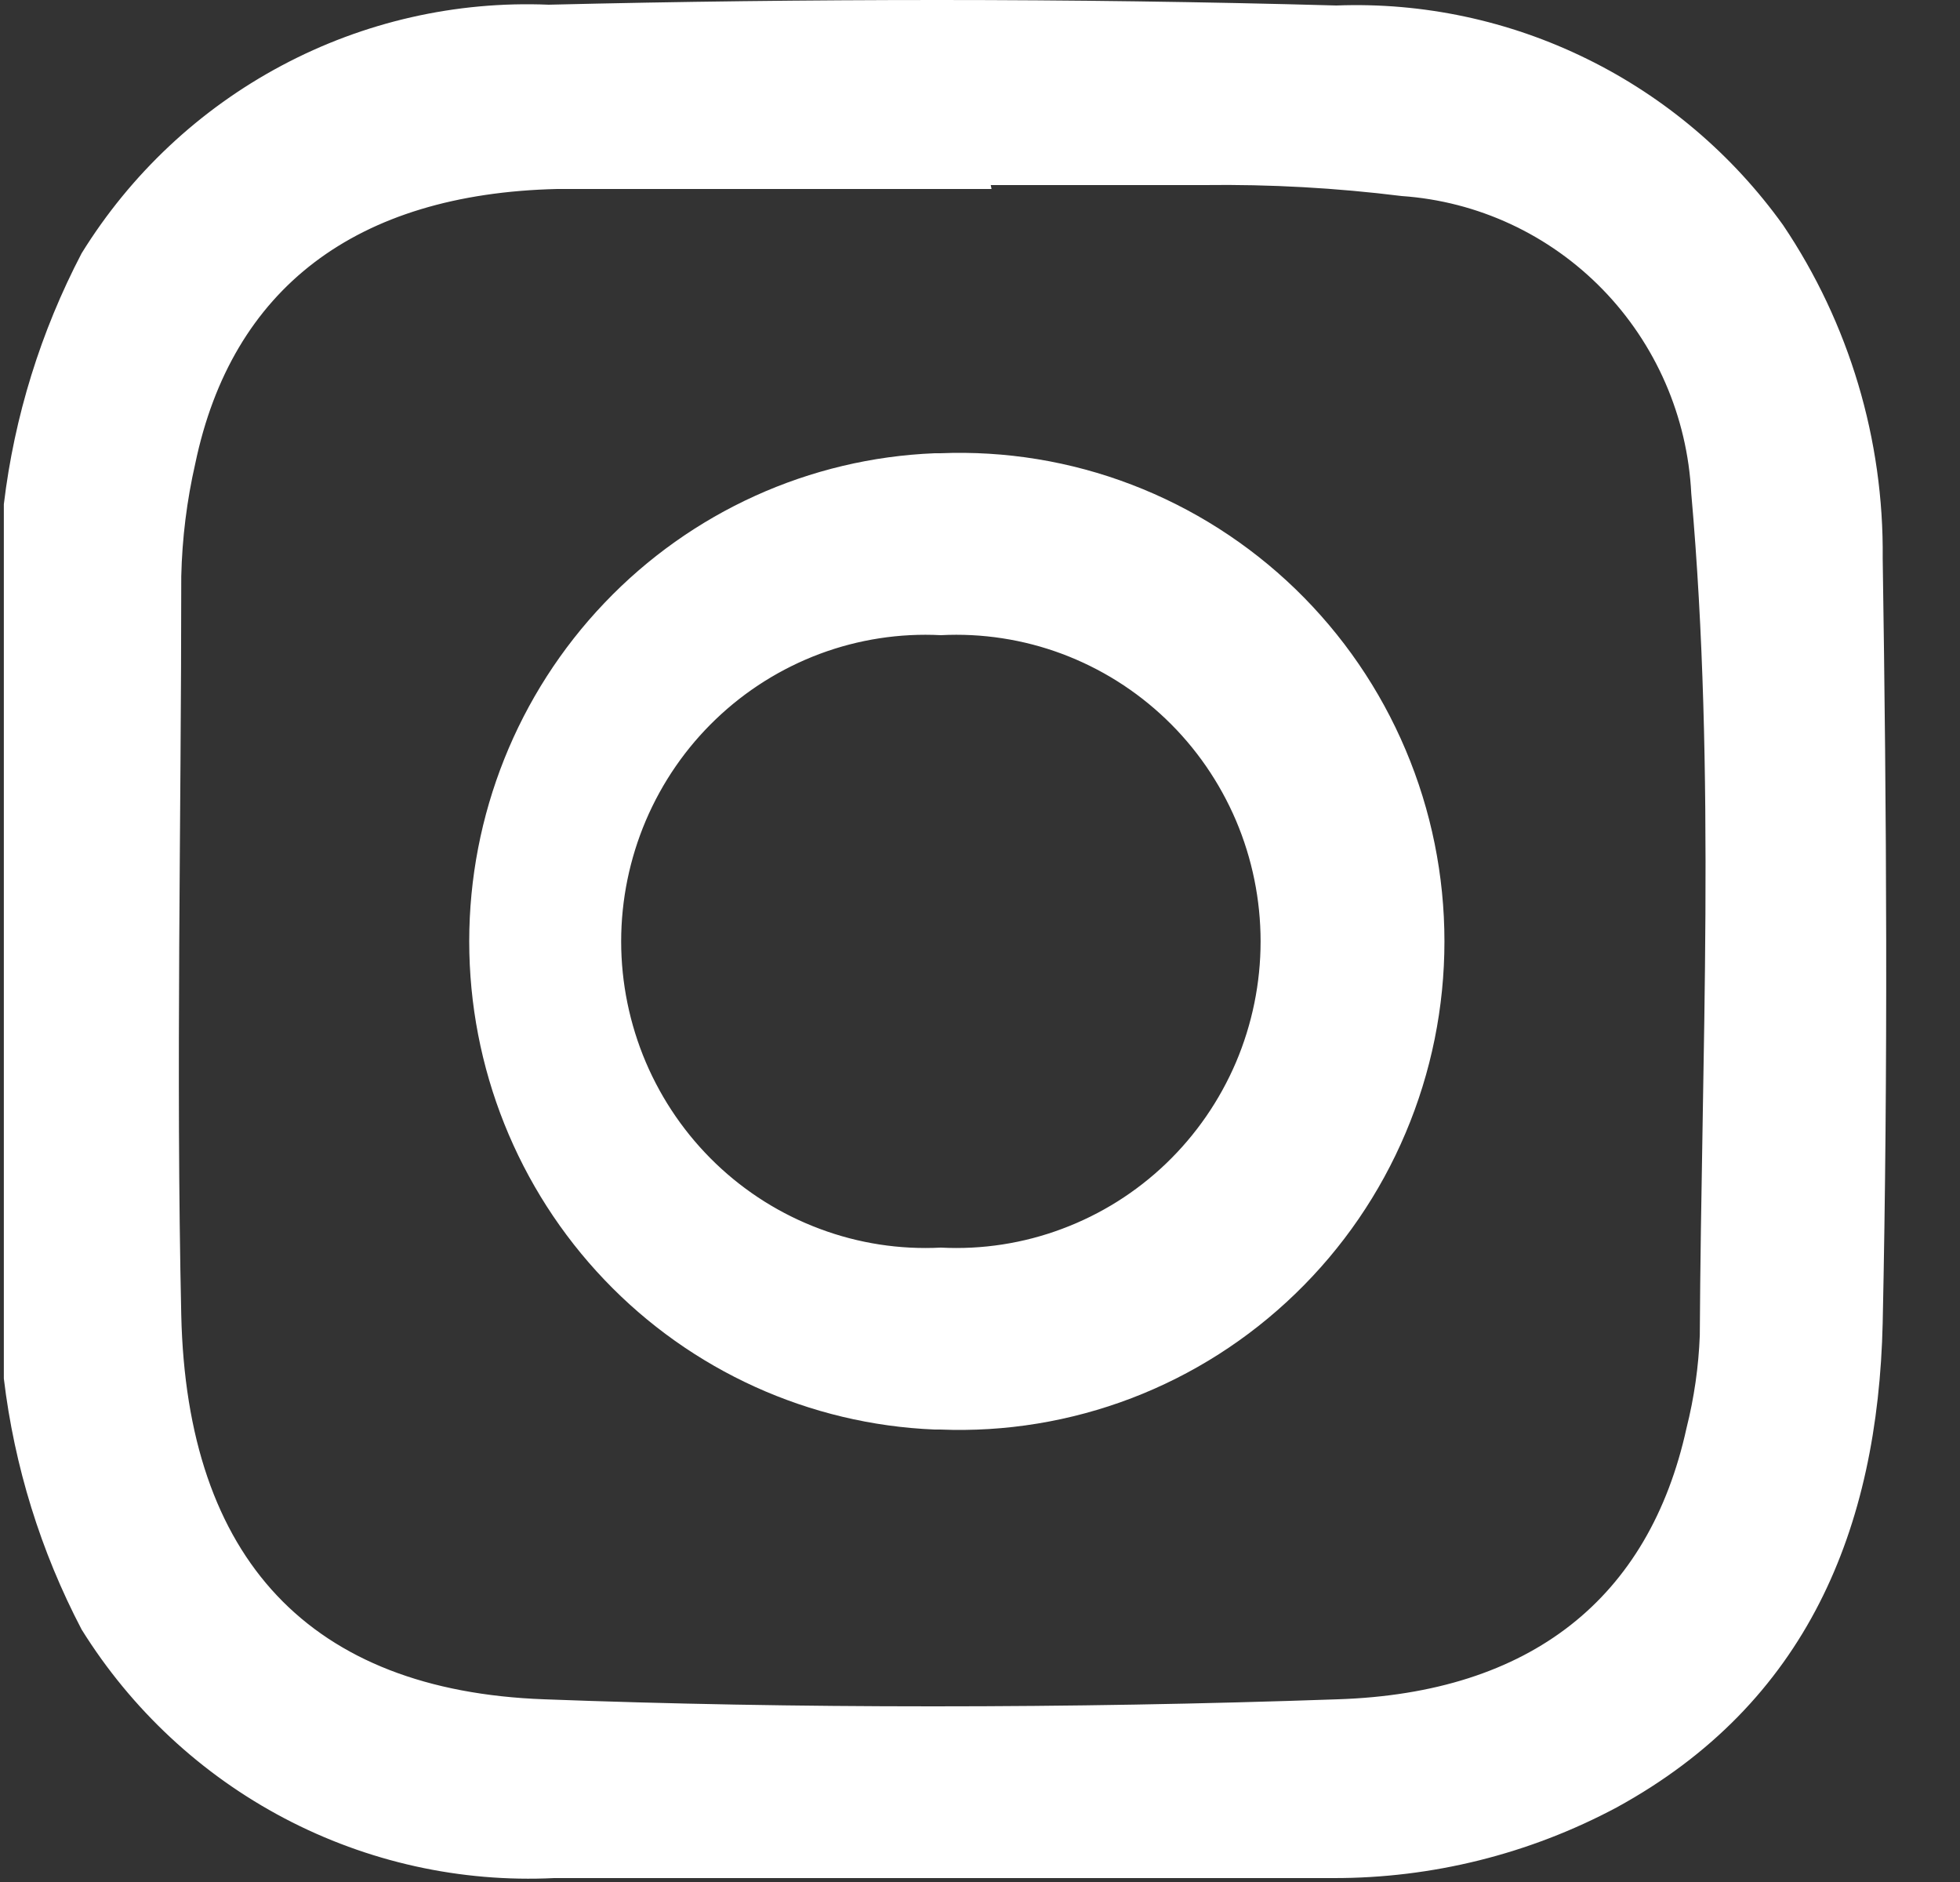 <svg width="25" height="24" viewBox="0 0 25 24" fill="none" xmlns="http://www.w3.org/2000/svg">
<rect x="0" y="0" width="25" height="24" fill="#333333" stroke="none"/>
<g id="&#60;a&#62; instagram">
<path id="Vector" d="M11.435 23.5C9.976 23.5 8.507 23.5 7.048 23.5C5.931 23.554 4.821 23.304 3.834 22.776C2.847 22.248 2.019 21.462 1.438 20.5C0.959 19.598 0.646 18.615 0.515 17.6V17.48V6.41C0.645 5.392 0.958 4.406 1.438 3.5C2.018 2.556 2.839 1.786 3.815 1.27C4.792 0.755 5.887 0.513 6.988 0.57C8.643 0.53 10.297 0.51 11.952 0.51C13.606 0.51 15.297 0.53 17.025 0.57C18.052 0.524 19.075 0.737 20.001 1.19C20.926 1.642 21.725 2.319 22.326 3.16C23.114 4.34 23.52 5.738 23.488 7.16C23.488 10.03 23.567 13.44 23.488 16.89C23.438 19.62 22.445 21.5 20.36 22.62C19.321 23.174 18.162 23.463 16.985 23.46C15.129 23.5 13.282 23.5 11.435 23.5ZM8.973 1.84H7.077C4.268 1.91 2.501 3.26 1.984 5.74C1.869 6.249 1.805 6.768 1.796 7.29V9.18C1.796 11.66 1.796 14.18 1.796 16.74C1.865 20.15 3.632 22.01 6.899 22.13C8.517 22.19 10.204 22.22 11.862 22.22C13.53 22.22 15.277 22.22 17.035 22.13C19.715 22.04 21.423 20.71 21.998 18.28C22.103 17.861 22.163 17.432 22.177 17C22.177 16.09 22.177 15.18 22.177 14.27C22.271 11.586 22.221 8.899 22.028 6.22C21.965 5.132 21.513 4.103 20.756 3.324C19.998 2.545 18.987 2.067 17.908 1.98C17.046 1.869 16.177 1.819 15.307 1.83H13.937H12.587L8.973 1.84Z" fill="white"/>
<path id="Vector_2" d="M11.962 1C13.639 1 15.337 1 17.025 1.06C17.974 1.016 18.919 1.21 19.776 1.626C20.632 2.041 21.372 2.665 21.929 3.44C22.655 4.533 23.03 5.825 23.001 7.14C23.001 10 23.081 13.4 23.001 16.85C22.942 19.41 22.009 21.15 20.122 22.17C19.152 22.682 18.071 22.947 16.975 22.94C15.129 22.94 13.292 22.94 11.445 22.94C9.837 22.94 8.408 22.94 7.067 22.94C6.041 23 5.017 22.783 4.102 22.31C3.187 21.837 2.415 21.125 1.865 20.25C1.416 19.393 1.124 18.461 1.002 17.5V6.5C1.121 5.539 1.41 4.608 1.855 3.75C2.397 2.881 3.159 2.174 4.064 1.703C4.968 1.232 5.981 1.013 6.998 1.07C8.636 1.07 10.304 1.01 11.962 1.01M12.637 1.37H8.974H7.067C4.089 1.44 2.104 2.97 1.498 5.67C1.376 6.212 1.309 6.765 1.299 7.32V9.19C1.299 11.66 1.299 14.19 1.299 16.75C1.369 20.41 3.354 22.5 6.879 22.63C8.507 22.69 10.195 22.72 11.892 22.72C13.59 22.72 15.317 22.72 17.084 22.63C19.973 22.53 21.889 21.03 22.465 18.39C22.577 17.935 22.64 17.469 22.654 17C22.654 16.09 22.654 15.18 22.654 14.27C22.749 11.566 22.699 8.859 22.505 6.16C22.42 4.976 21.924 3.86 21.103 3.007C20.282 2.155 19.19 1.622 18.018 1.5C17.132 1.384 16.24 1.331 15.347 1.34H13.967H12.627M11.962 0C10.3 0 8.646 0.02 6.998 0.06C5.815 0.011 4.641 0.278 3.595 0.835C2.548 1.392 1.667 2.218 1.041 3.23C0.52 4.227 0.183 5.311 0.049 6.43V17.58C0.183 18.699 0.519 19.783 1.041 20.78C1.676 21.8 2.569 22.631 3.628 23.188C4.687 23.745 5.874 24.008 7.067 23.95C8.537 23.95 10.046 23.95 11.465 23.95C13.312 23.95 15.158 23.95 17.005 23.95C18.265 23.953 19.506 23.644 20.619 23.05C23.051 21.72 23.954 19.49 24.014 16.87C24.083 13.62 24.064 10.37 24.014 7.12C24.03 5.606 23.587 4.123 22.743 2.87C22.095 1.967 21.236 1.239 20.242 0.751C19.248 0.262 18.15 0.028 17.045 0.07C15.35 0.023 13.656 0 11.962 0ZM12.637 2.36C13.54 2.36 14.444 2.36 15.357 2.36C16.2 2.349 17.042 2.396 17.879 2.5C18.848 2.567 19.759 2.99 20.44 3.689C21.12 4.387 21.523 5.313 21.572 6.29C21.889 9.86 21.701 13.45 21.681 17.03C21.666 17.428 21.609 17.824 21.512 18.21C21.036 20.38 19.527 21.59 17.064 21.67C15.344 21.73 13.623 21.76 11.902 21.76C10.181 21.76 8.527 21.73 6.938 21.67C3.96 21.56 2.382 19.89 2.312 16.77C2.243 13.65 2.312 10.49 2.312 7.35C2.323 6.865 2.383 6.383 2.491 5.91C2.957 3.68 4.536 2.47 7.107 2.41H8.983H12.647L12.637 2.36Z" fill="white"/>
<path id="Vector_3" d="M11.952 17.73C10.441 17.719 8.996 17.108 7.93 16.029C6.865 14.951 6.266 13.492 6.263 11.97C6.286 10.466 6.89 9.031 7.947 7.969C9.003 6.906 10.429 6.301 11.922 6.28H12.021C12.788 6.248 13.553 6.372 14.27 6.645C14.988 6.918 15.643 7.335 16.196 7.869C16.75 8.404 17.19 9.046 17.491 9.757C17.792 10.468 17.947 11.232 17.947 12.005C17.947 12.777 17.792 13.542 17.491 14.253C17.19 14.963 16.75 15.606 16.196 16.14C15.643 16.675 14.988 17.092 14.27 17.365C13.553 17.638 12.788 17.762 12.021 17.73H11.952ZM11.952 7.6C11.36 7.571 10.768 7.664 10.213 7.873C9.658 8.081 9.151 8.401 8.722 8.813C8.293 9.225 7.952 9.72 7.719 10.269C7.485 10.818 7.365 11.408 7.365 12.005C7.365 12.602 7.485 13.192 7.719 13.741C7.952 14.29 8.293 14.785 8.722 15.197C9.151 15.608 9.658 15.928 10.213 16.137C10.768 16.345 11.36 16.438 11.952 16.41C12.543 16.438 13.135 16.345 13.69 16.137C14.245 15.928 14.752 15.608 15.181 15.197C15.61 14.785 15.951 14.29 16.185 13.741C16.418 13.192 16.538 12.602 16.538 12.005C16.538 11.408 16.418 10.818 16.185 10.269C15.951 9.72 15.61 9.225 15.181 8.813C14.752 8.401 14.245 8.081 13.69 7.873C13.135 7.664 12.543 7.571 11.952 7.6Z" fill="white"/>
<path id="Vector_4" d="M11.922 6.78H12.011C12.712 6.749 13.411 6.861 14.067 7.11C14.723 7.359 15.322 7.739 15.829 8.227C16.335 8.715 16.738 9.301 17.013 9.951C17.289 10.6 17.43 11.299 17.43 12.005C17.43 12.711 17.289 13.41 17.013 14.059C16.738 14.708 16.335 15.295 15.829 15.783C15.322 16.271 14.723 16.651 14.067 16.9C13.411 17.148 12.712 17.261 12.011 17.23H11.952C10.573 17.219 9.254 16.661 8.281 15.676C7.309 14.691 6.762 13.359 6.76 11.97C6.78 10.598 7.331 9.289 8.295 8.319C9.259 7.35 10.56 6.798 11.922 6.78ZM12.001 16.91C12.961 16.892 13.894 16.59 14.684 16.04C15.473 15.49 16.084 14.718 16.44 13.82C16.795 12.922 16.88 11.938 16.683 10.992C16.485 10.046 16.015 9.179 15.331 8.501C14.647 7.823 13.779 7.363 12.837 7.18C11.894 6.996 10.919 7.097 10.034 7.47C9.148 7.843 8.391 8.47 7.858 9.274C7.325 10.078 7.04 11.023 7.038 11.99C7.039 12.642 7.169 13.288 7.42 13.89C7.67 14.491 8.037 15.037 8.499 15.494C8.961 15.952 9.508 16.313 10.109 16.556C10.711 16.799 11.354 16.919 12.001 16.91ZM11.922 5.78C10.326 5.844 8.816 6.528 7.71 7.689C6.603 8.849 5.985 10.396 5.985 12.005C5.985 13.614 6.603 15.161 7.71 16.321C8.816 17.481 10.326 18.165 11.922 18.23H11.992C12.824 18.264 13.655 18.127 14.433 17.83C15.212 17.532 15.923 17.079 16.524 16.497C17.125 15.916 17.603 15.219 17.929 14.447C18.256 13.675 18.424 12.844 18.424 12.005C18.424 11.166 18.256 10.335 17.929 9.563C17.603 8.791 17.125 8.094 16.524 7.512C15.923 6.931 15.212 6.478 14.433 6.18C13.655 5.882 12.824 5.746 11.992 5.78H11.922ZM12.001 15.91C11.476 15.937 10.95 15.856 10.457 15.671C9.963 15.487 9.512 15.204 9.131 14.839C8.749 14.473 8.446 14.034 8.238 13.547C8.031 13.06 7.923 12.535 7.923 12.005C7.923 11.475 8.031 10.95 8.238 10.463C8.446 9.976 8.749 9.536 9.131 9.171C9.512 8.806 9.963 8.523 10.457 8.338C10.95 8.154 11.476 8.073 12.001 8.1C12.527 8.073 13.053 8.154 13.546 8.338C14.04 8.523 14.491 8.806 14.872 9.171C15.254 9.536 15.557 9.976 15.765 10.463C15.972 10.95 16.079 11.475 16.079 12.005C16.079 12.535 15.972 13.06 15.765 13.547C15.557 14.034 15.254 14.473 14.872 14.839C14.491 15.204 14.04 15.487 13.546 15.671C13.053 15.856 12.527 15.937 12.001 15.91Z" fill="white"/>
</g>
</svg>
